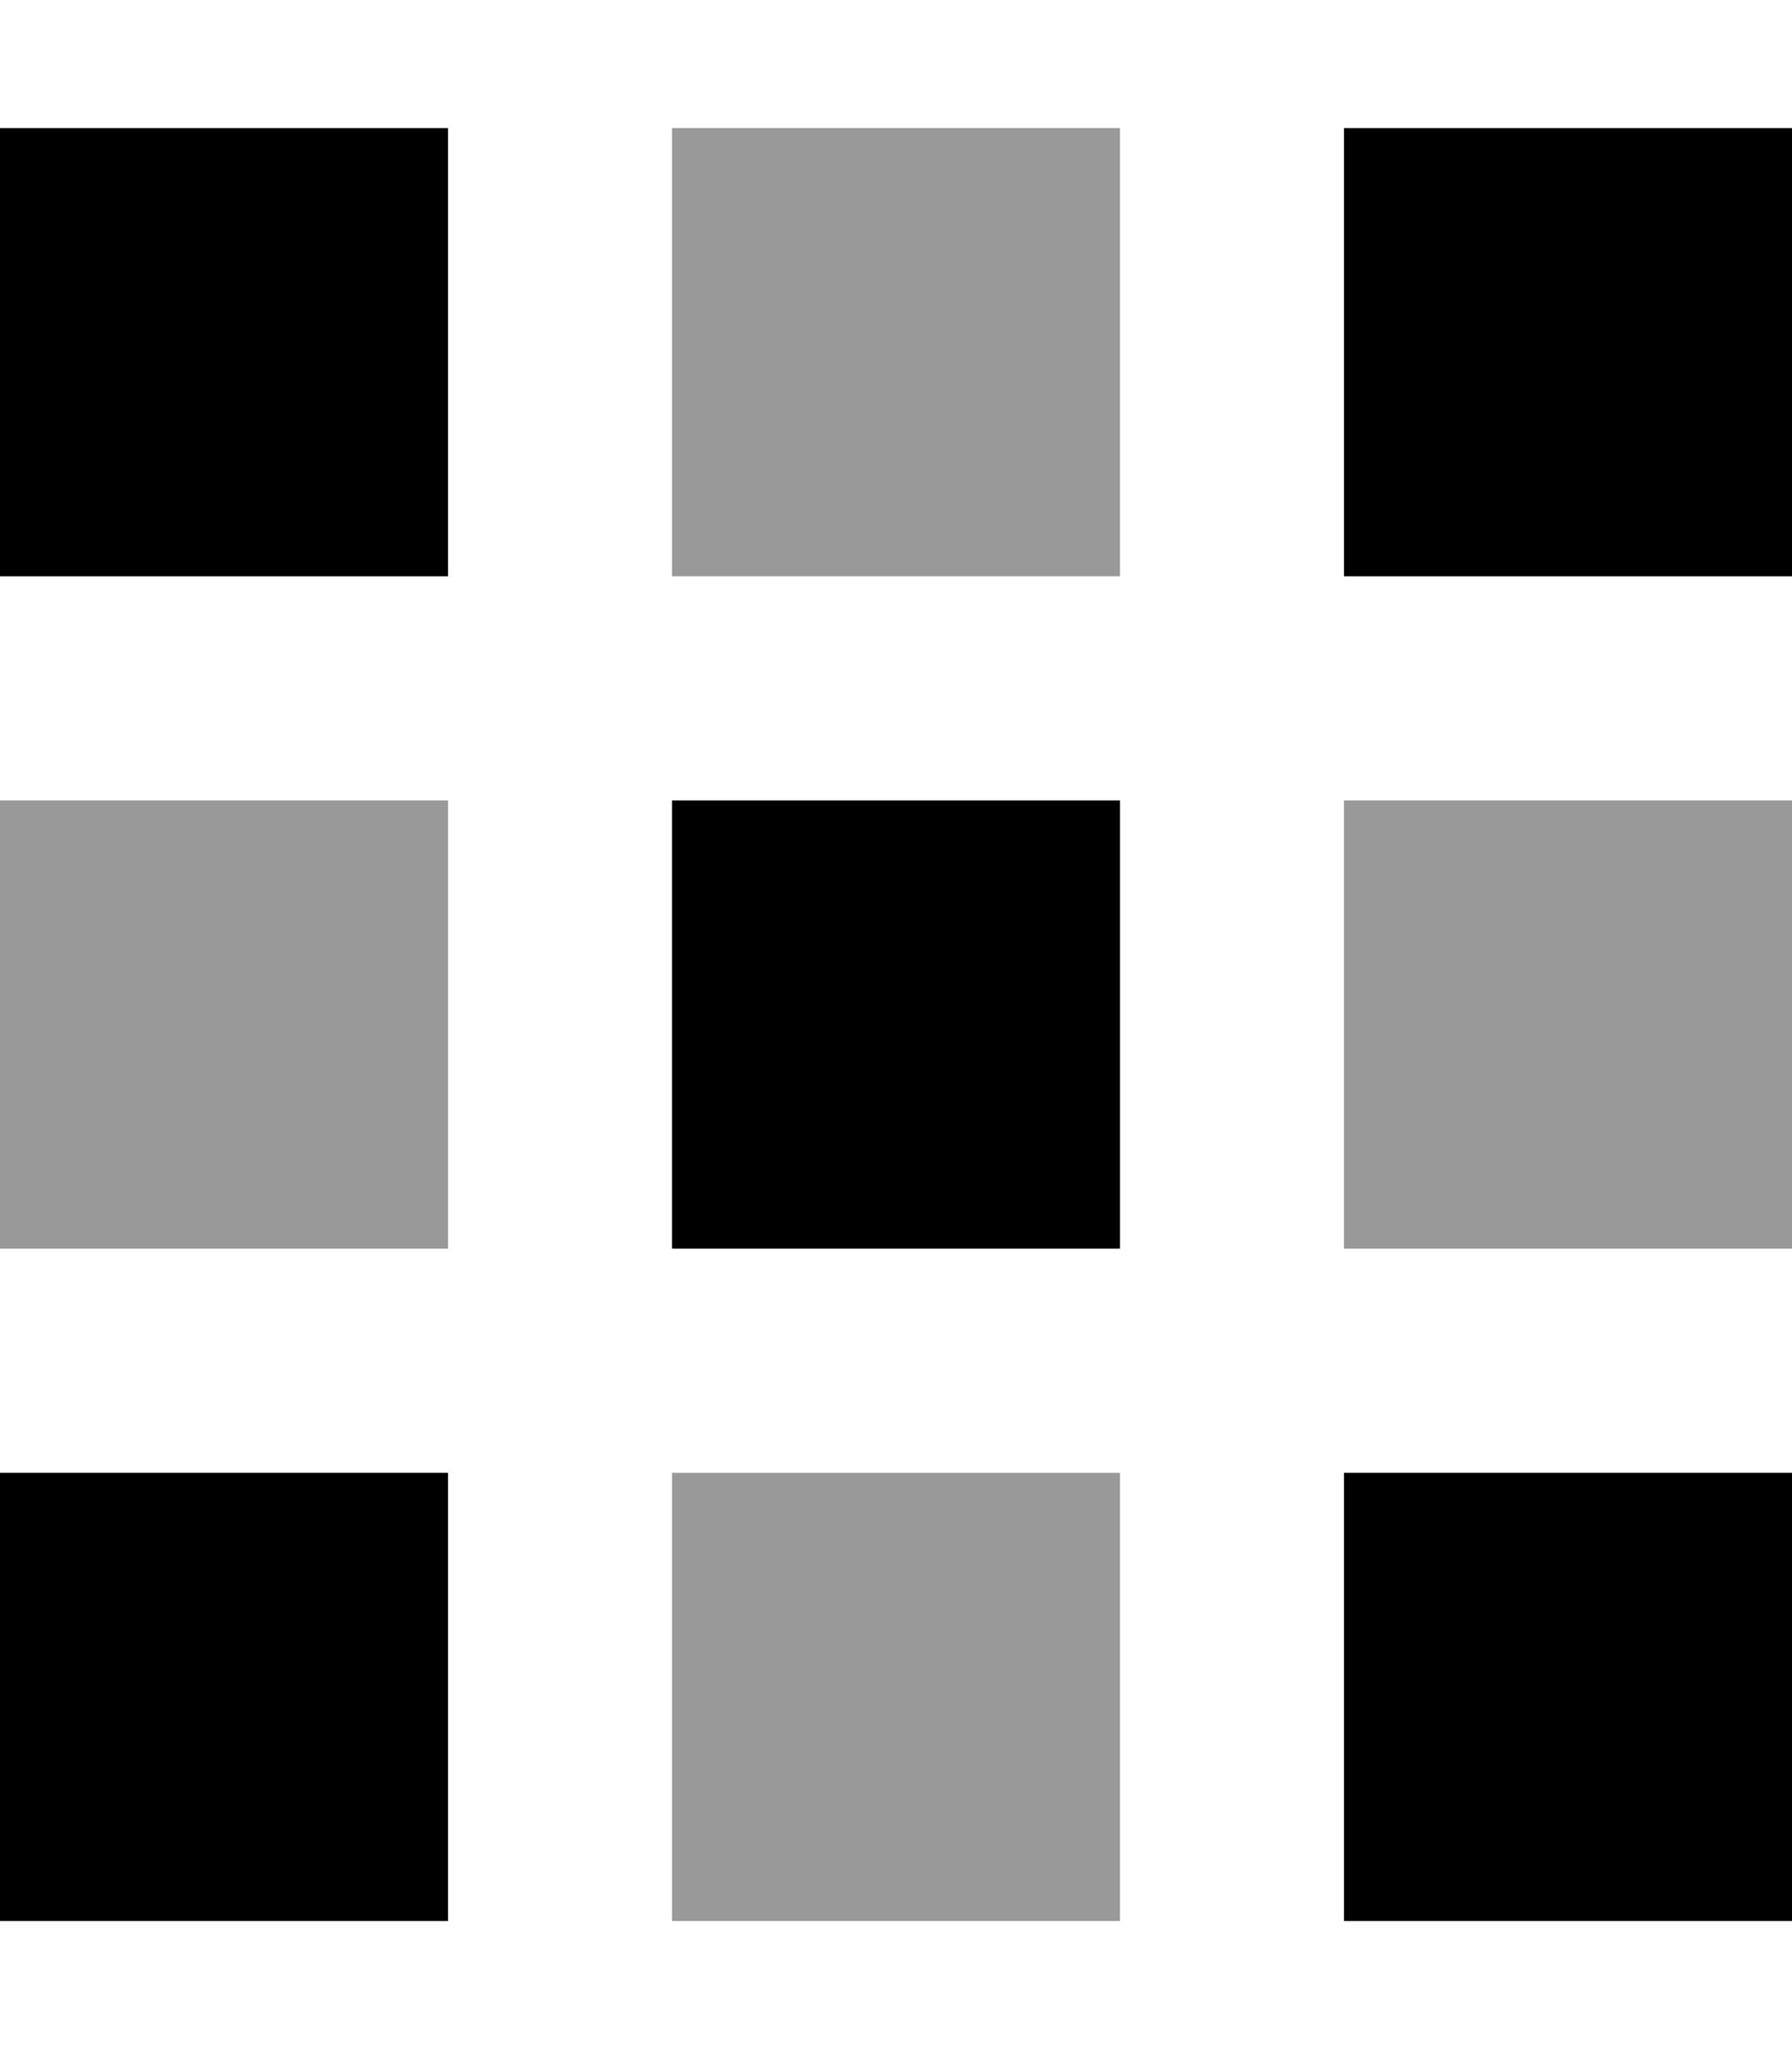 <svg xmlns="http://www.w3.org/2000/svg" viewBox="0 0 448 512"><!--! Font Awesome Pro 7.0.0 by @fontawesome - https://fontawesome.com License - https://fontawesome.com/license (Commercial License) Copyright 2025 Fonticons, Inc. --><path opacity=".4" fill="currentColor" d="M0 200l0 112 112 0 0-112-112 0zM168 32l0 112 112 0 0-112-112 0zm0 336l0 112 112 0 0-112-112 0zM336 200l0 112 112 0 0-112-112 0z"/><path fill="currentColor" d="M0 32l112 0 0 112-112 0 0-112zM0 368l112 0 0 112-112 0 0-112zM280 200l0 112-112 0 0-112 112 0zM336 32l112 0 0 112-112 0 0-112zM448 368l0 112-112 0 0-112 112 0z"/></svg>